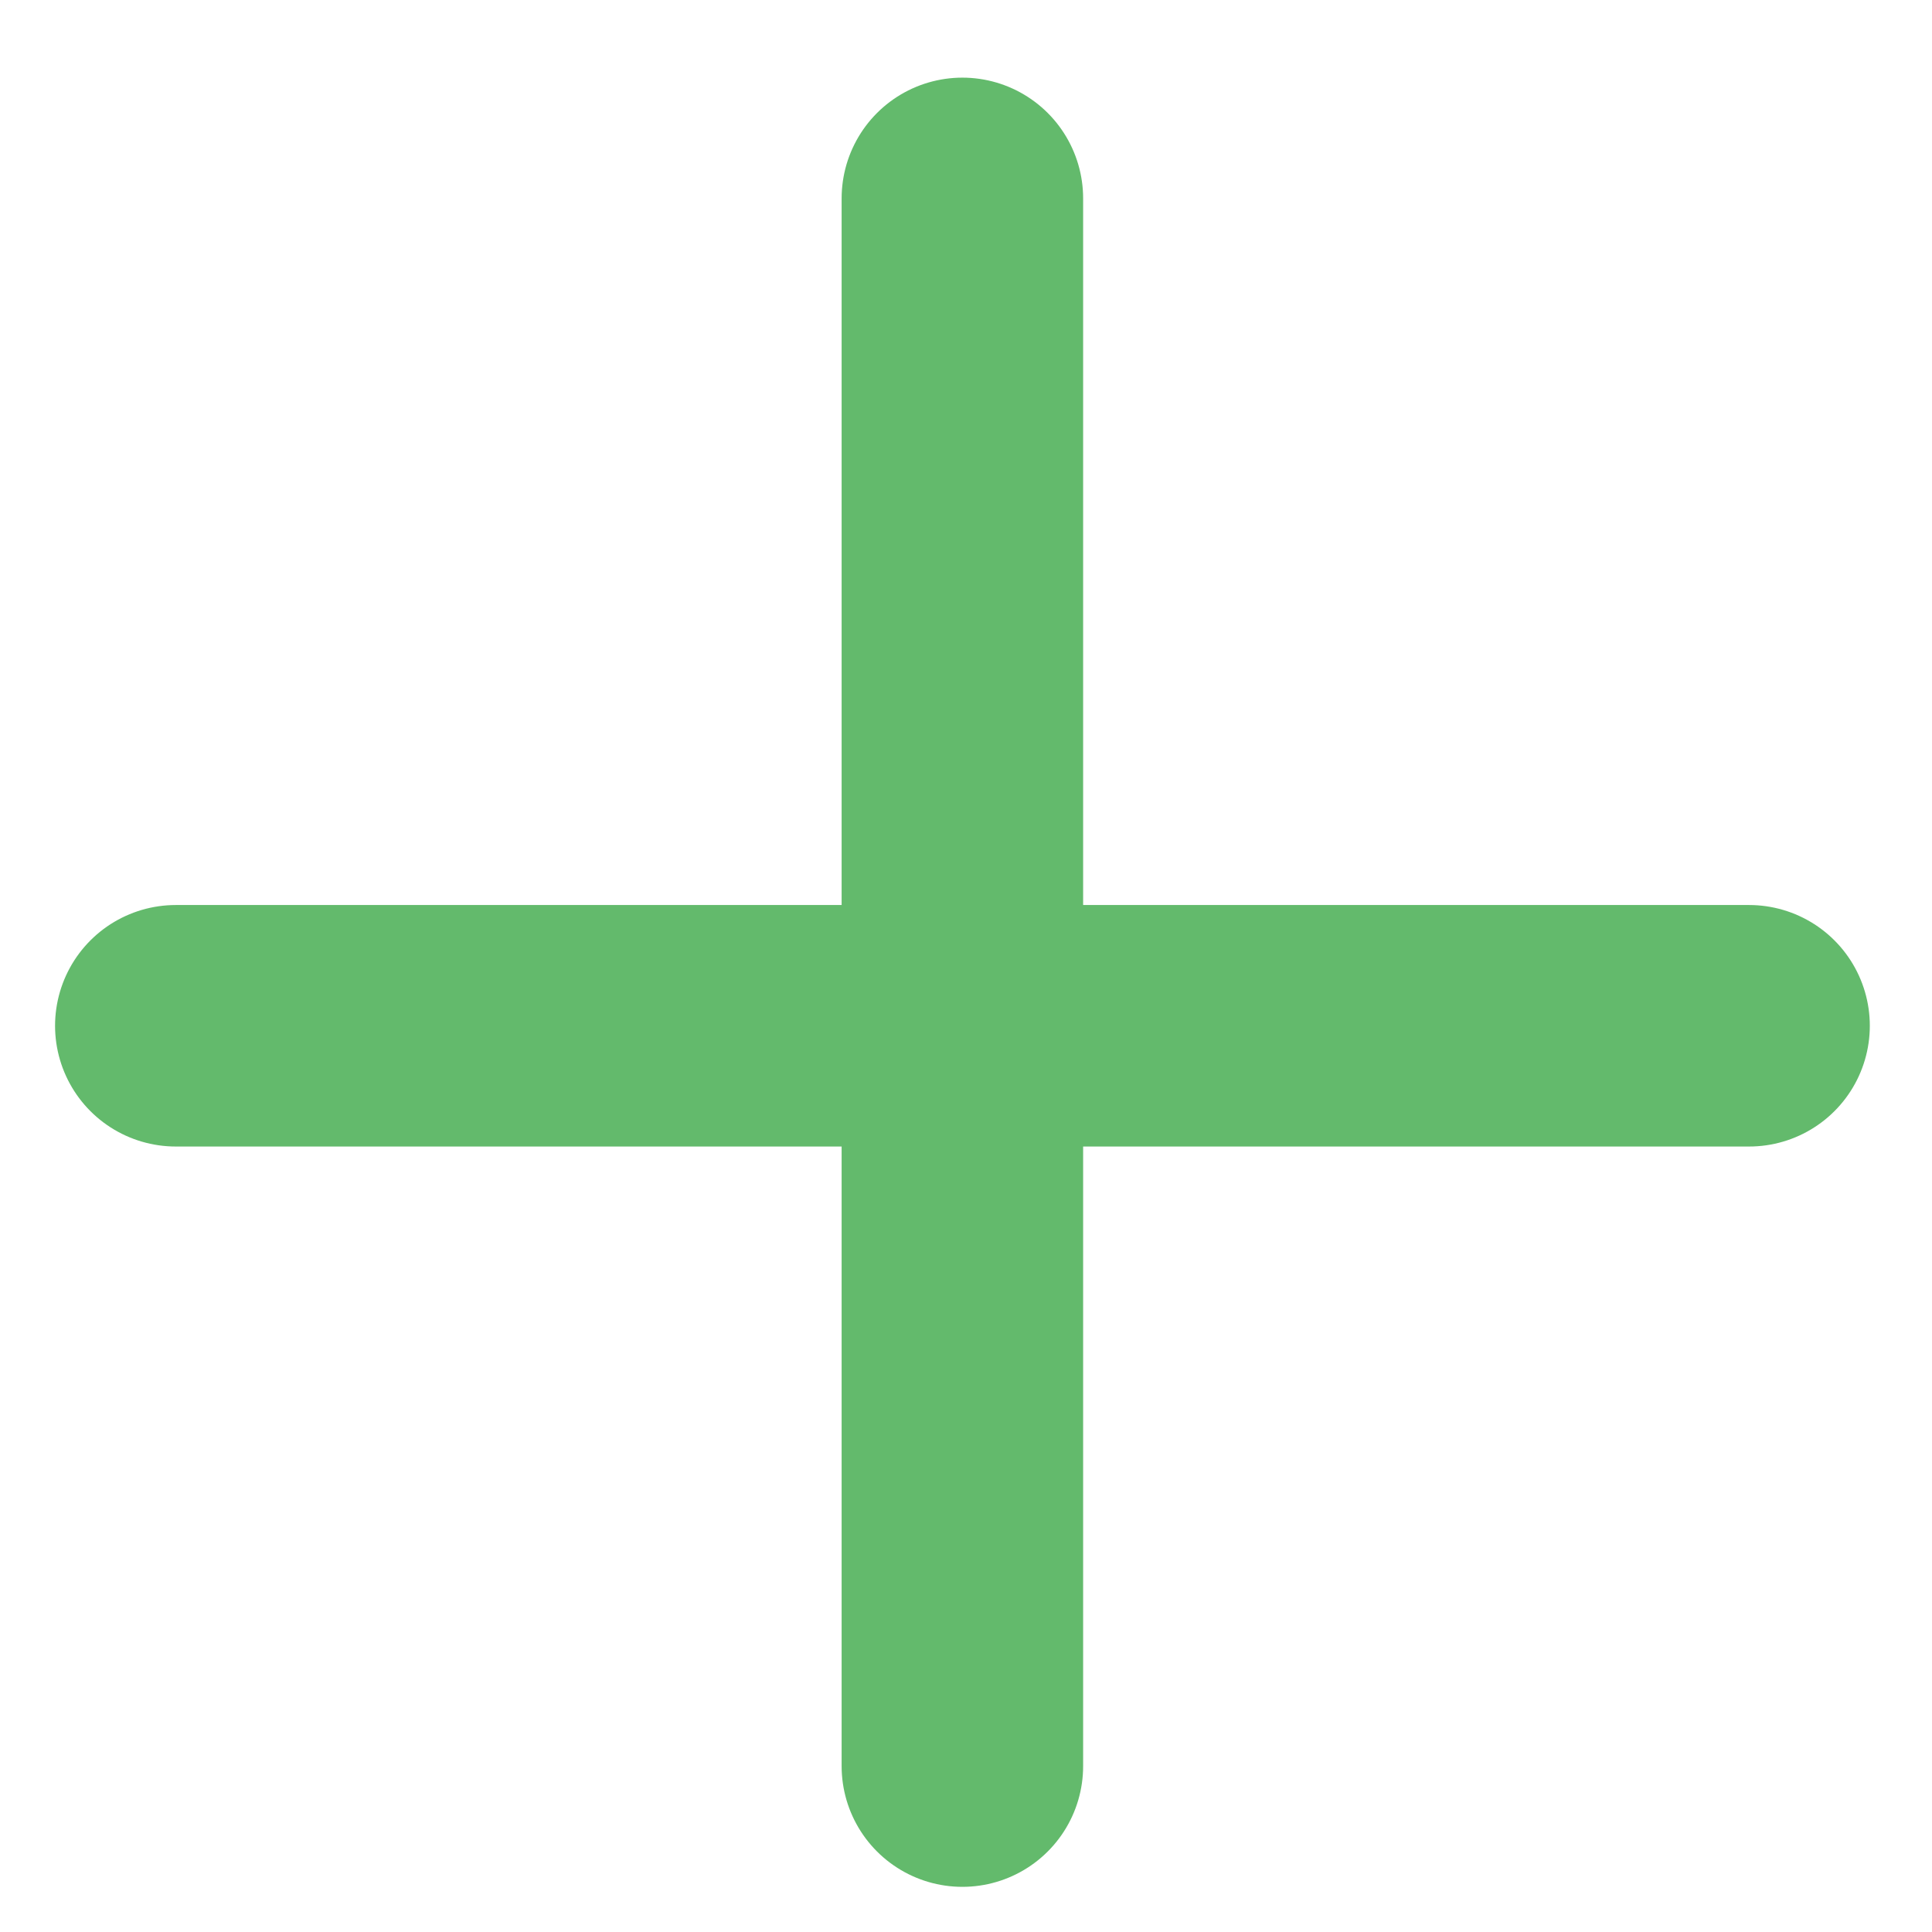 <svg width="16" height="16" viewBox="0 0 16 16" fill="none" xmlns="http://www.w3.org/2000/svg">
<path d="M7.97 14.626L7.97 1.643M1.456 8.495H14.485" stroke="#63BA6C" stroke-width="2" stroke-linecap="round"/>
</svg>

